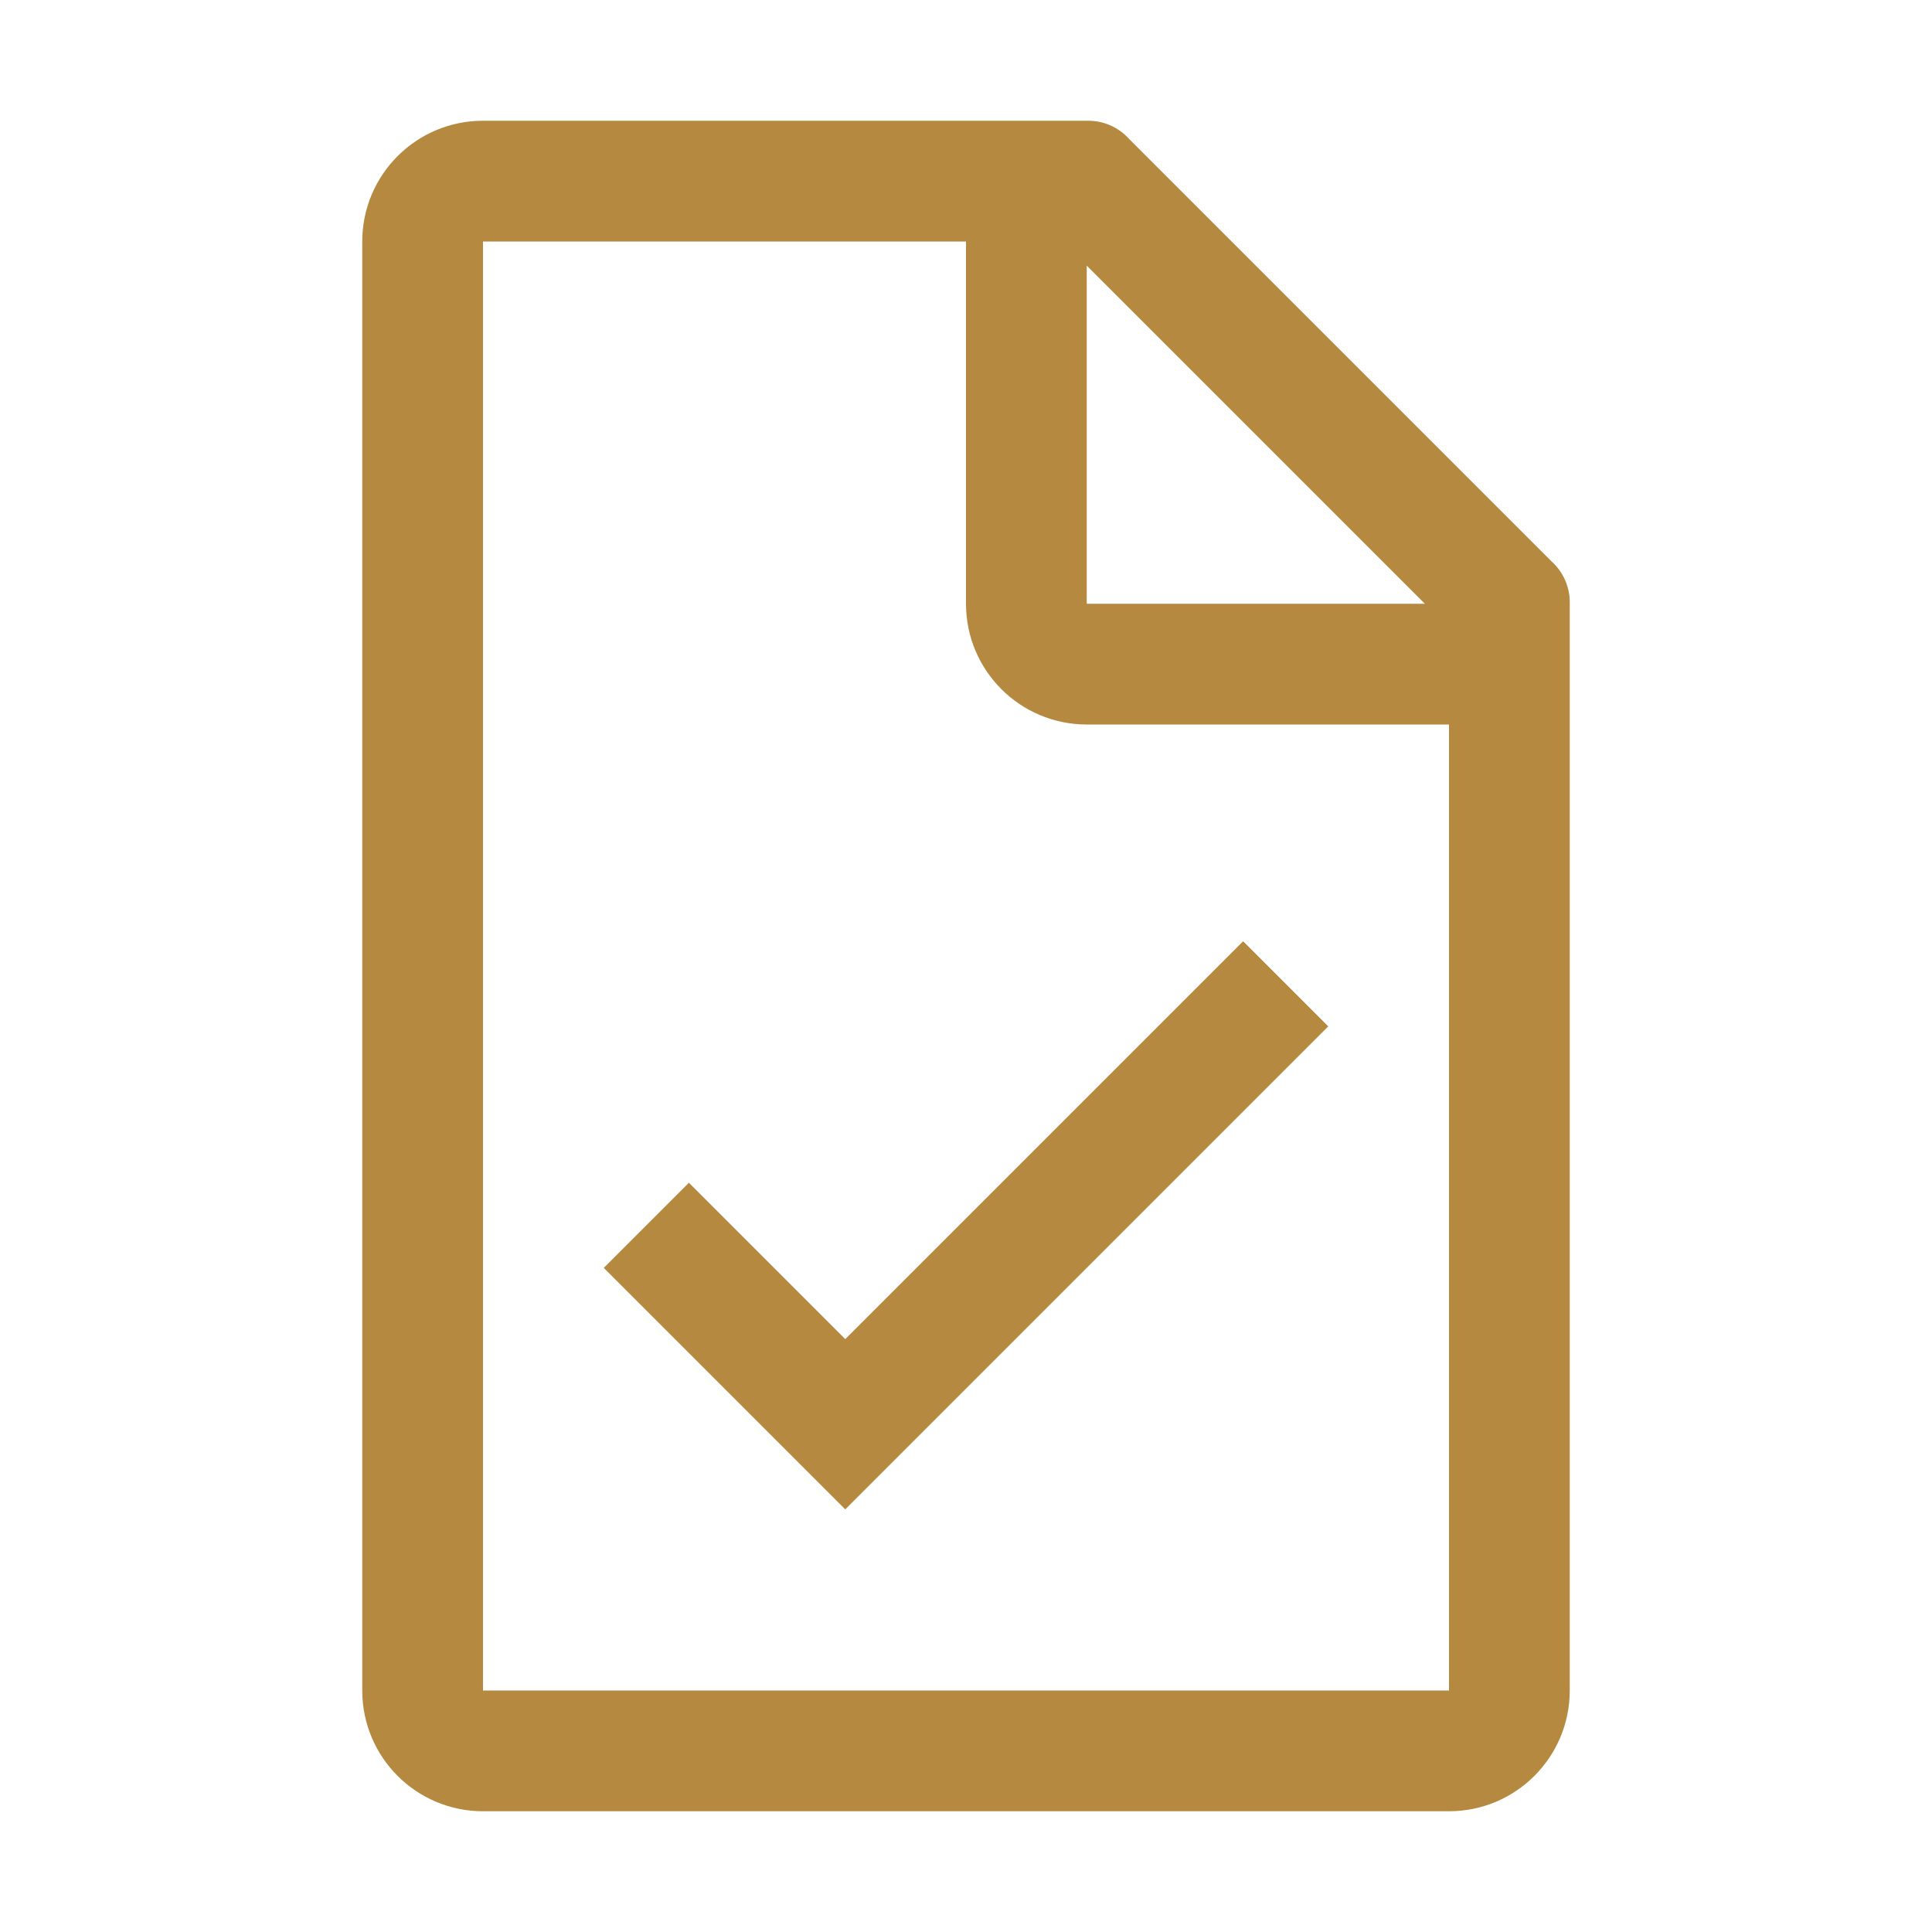 <svg width="32" height="32" viewBox="0 0 32 32" fill="none" xmlns="http://www.w3.org/2000/svg">
<path fill-rule="evenodd" clip-rule="evenodd" d="M25.7 9.3L18.7 2.3C18.522 2.102 18.266 1.993 18 2H8C6.895 2 6 2.895 6 4V28C6 29.105 6.895 30 8 30H24C25.105 30 26 29.105 26 28V10C26.007 9.734 25.898 9.478 25.7 9.3ZM18 4.4L23.6 10H18V4.4ZM8 4V28H24V12H18C16.895 12 16 11.105 16 10V4H8Z" fill="#B58A40"/>
<path d="M14 22.18L11.41 19.59L10 21L14 25L22 17L20.59 15.59L14 22.18Z" fill="#B58A40"/>
</svg>
